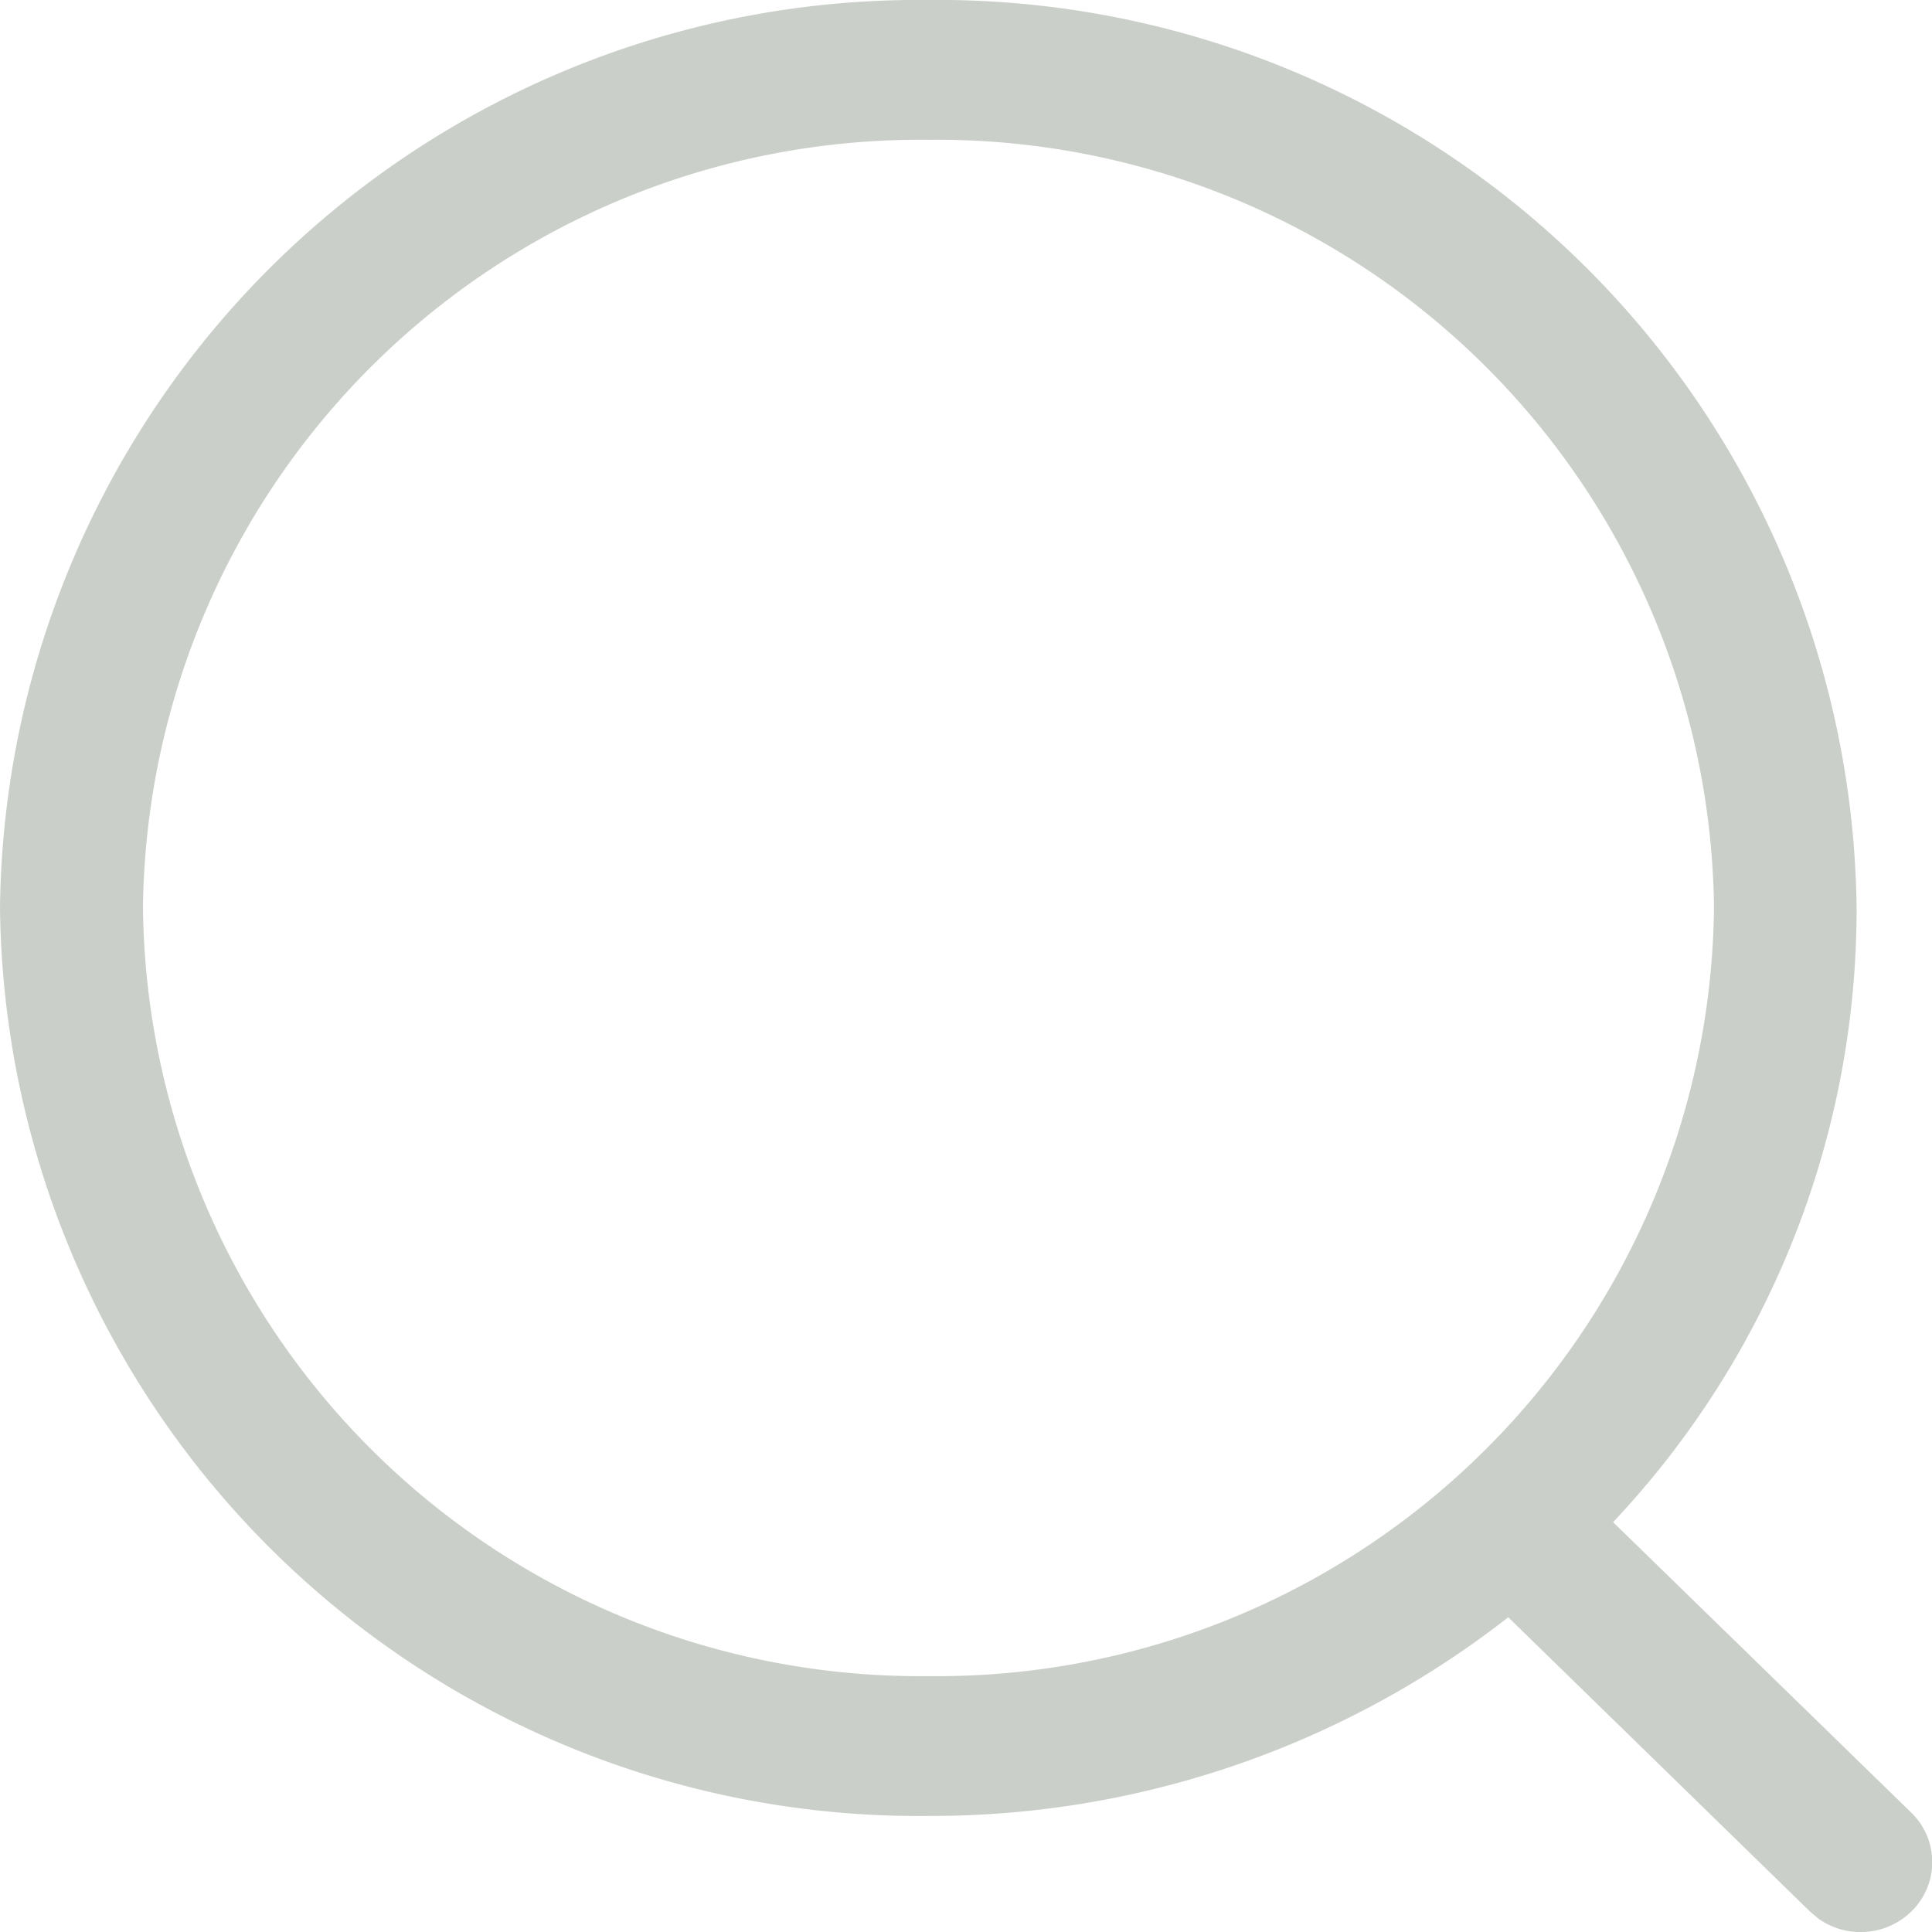 <svg xmlns="http://www.w3.org/2000/svg" width="15.297" height="15.297" viewBox="0 0 15.297 15.297">
  <path id="search" d="M7.352,0A7.272,7.272,0,0,0,0,7.189a7.272,7.272,0,0,0,7.352,7.189,7.425,7.425,0,0,0,4.59-1.573l2.39,2.331.064.054a.576.576,0,0,0,.737-.055.545.545,0,0,0,0-.783l-2.361-2.3A7.077,7.077,0,0,0,14.7,7.189,7.272,7.272,0,0,0,7.352,0Zm0,1.107a6.152,6.152,0,0,1,6.219,6.082,6.152,6.152,0,0,1-6.219,6.082A6.152,6.152,0,0,1,1.132,7.189,6.152,6.152,0,0,1,7.352,1.107Z" fill="#cbcfc9" fill-rule="evenodd"/>
</svg>
